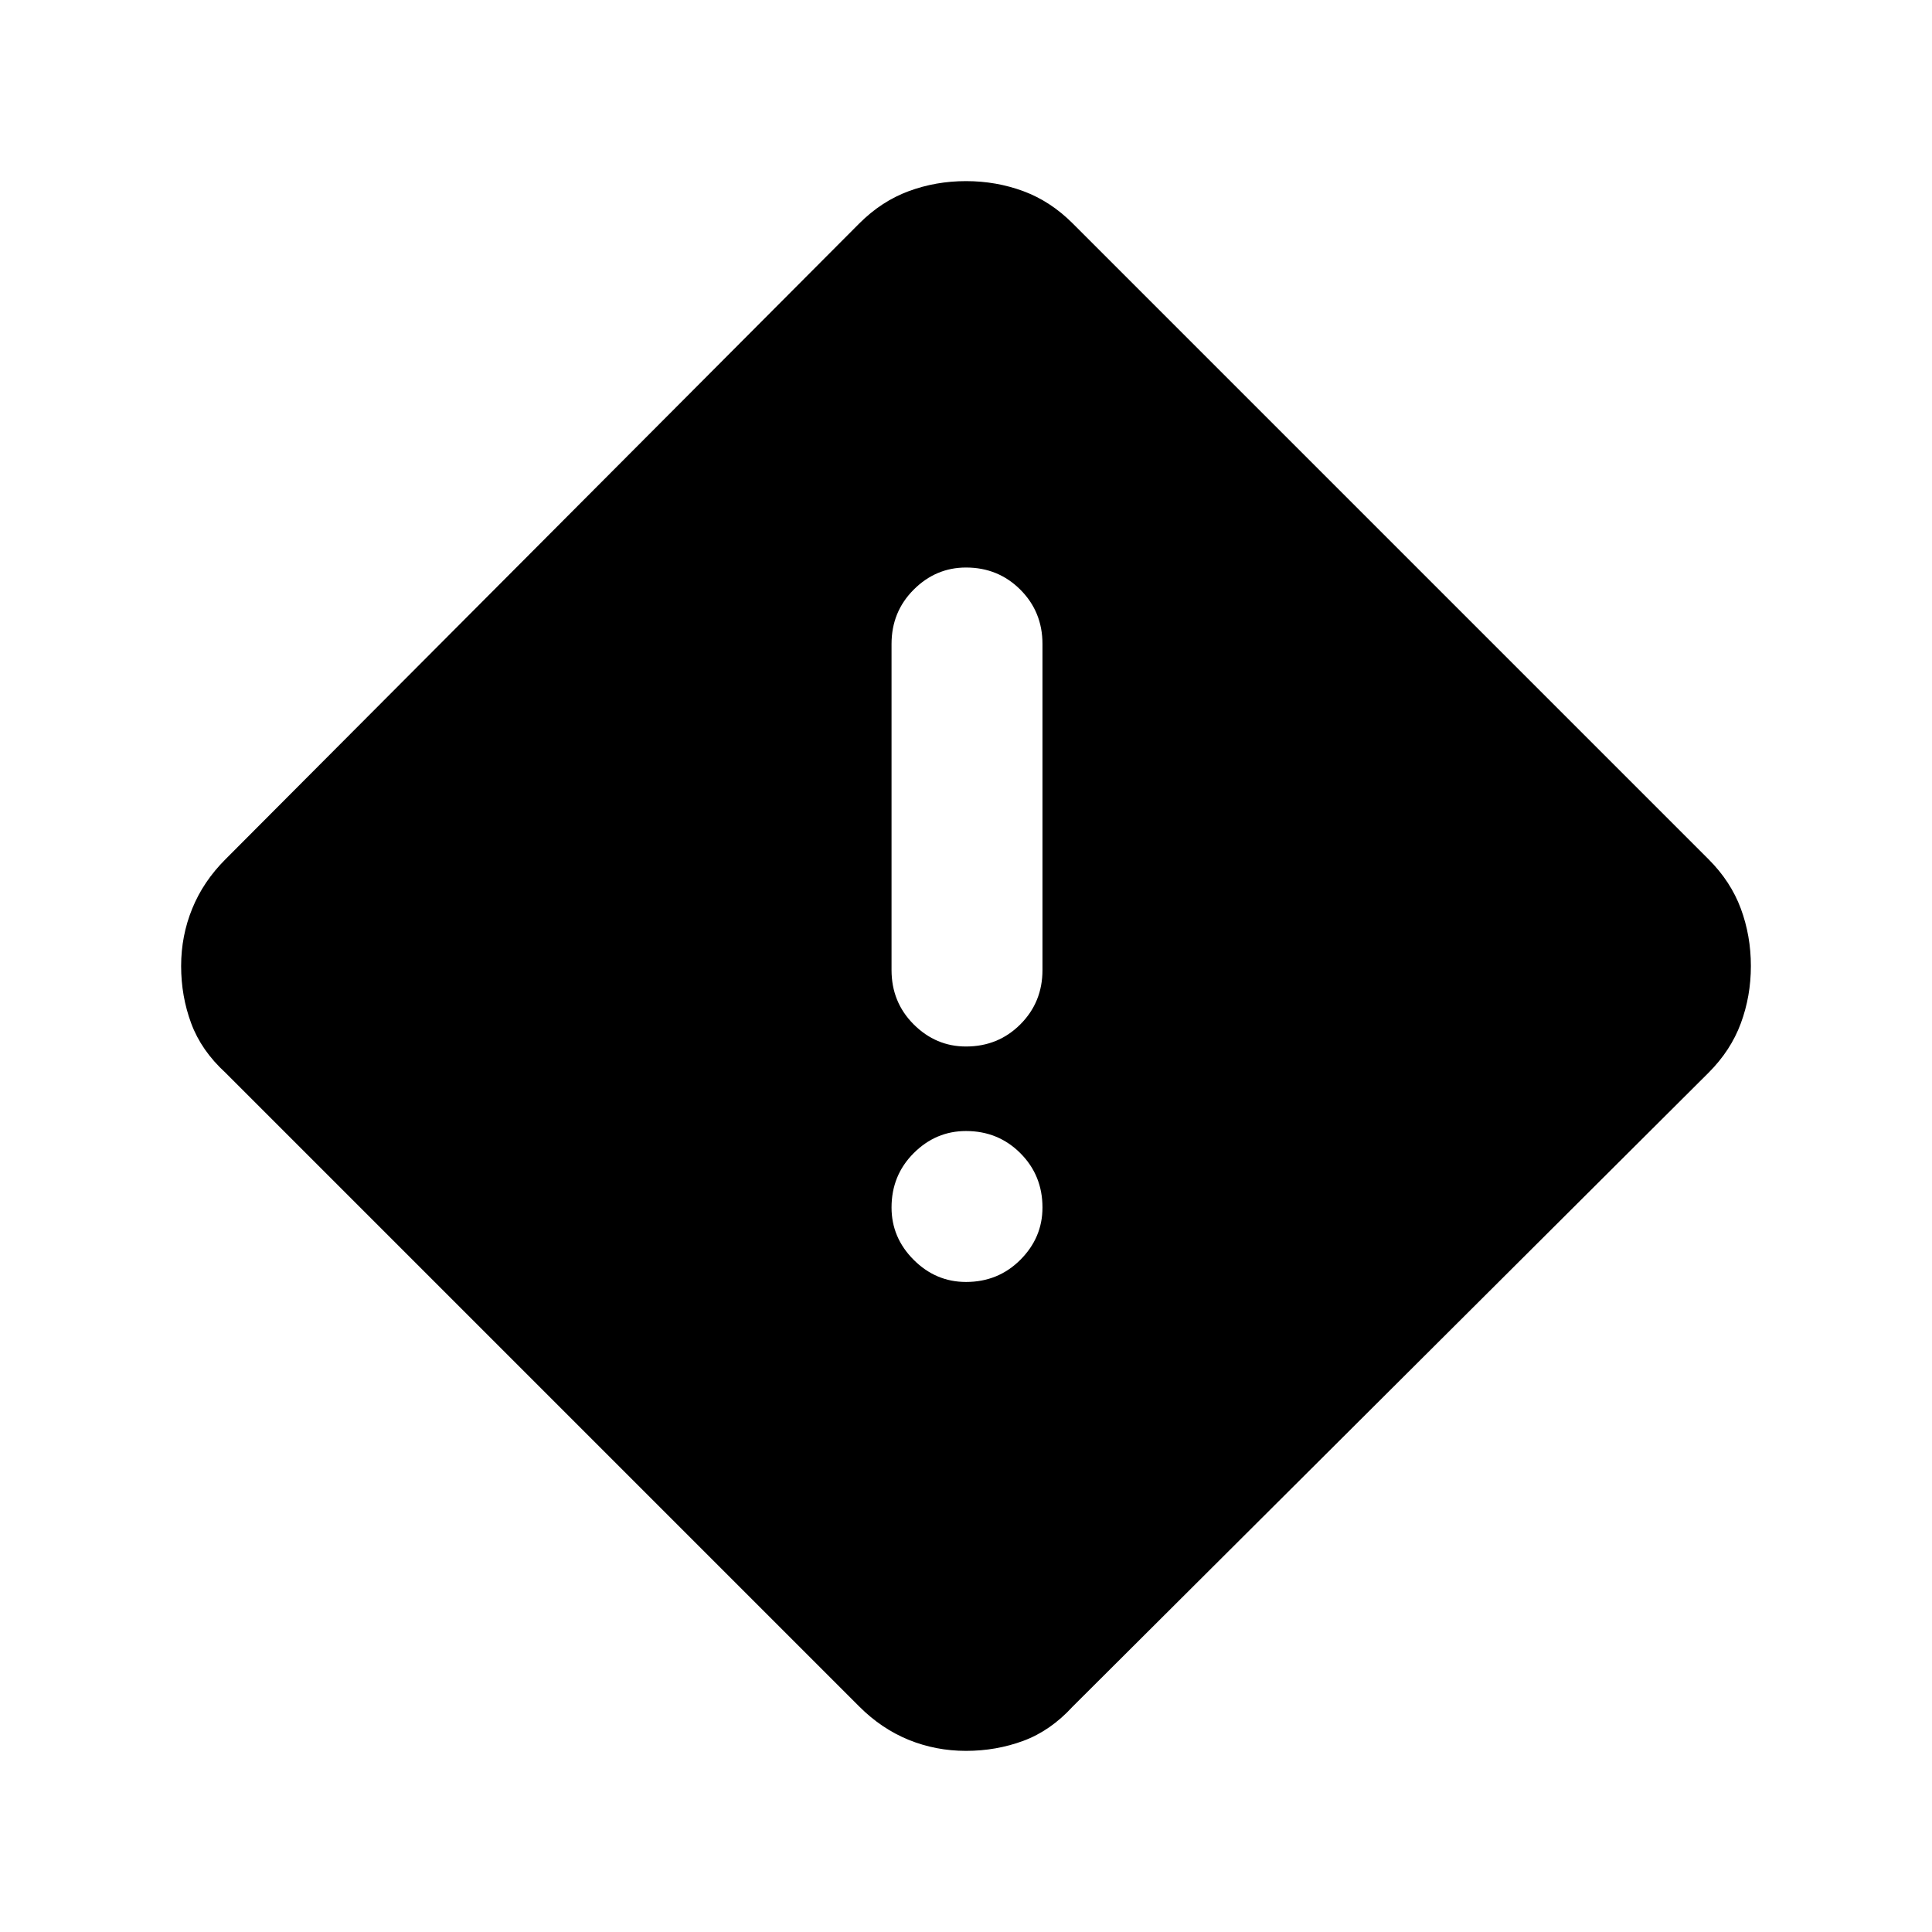 <svg xmlns="http://www.w3.org/2000/svg" height="24" width="24"><path d="M13.325 21.2q-.275.3-.612.425-.338.125-.713.125-.375 0-.712-.137-.338-.138-.613-.413L2.8 13.325q-.3-.275-.425-.613-.125-.337-.125-.712 0-.375.138-.713.137-.337.412-.612l7.875-7.9q.275-.275.613-.4.337-.125.712-.125.375 0 .713.125.337.125.612.4l7.9 7.9q.275.275.4.612.125.338.125.713 0 .375-.125.712-.125.338-.4.613ZM12 13q.4 0 .675-.275t.275-.675V8q0-.4-.275-.675T12 7.05q-.375 0-.65.275T11.075 8v4.05q0 .4.275.675T12 13Zm0 2.925q.4 0 .675-.275t.275-.65q0-.4-.275-.675T12 14.05q-.375 0-.65.275t-.275.675q0 .375.275.65t.65.275Z"/></svg>